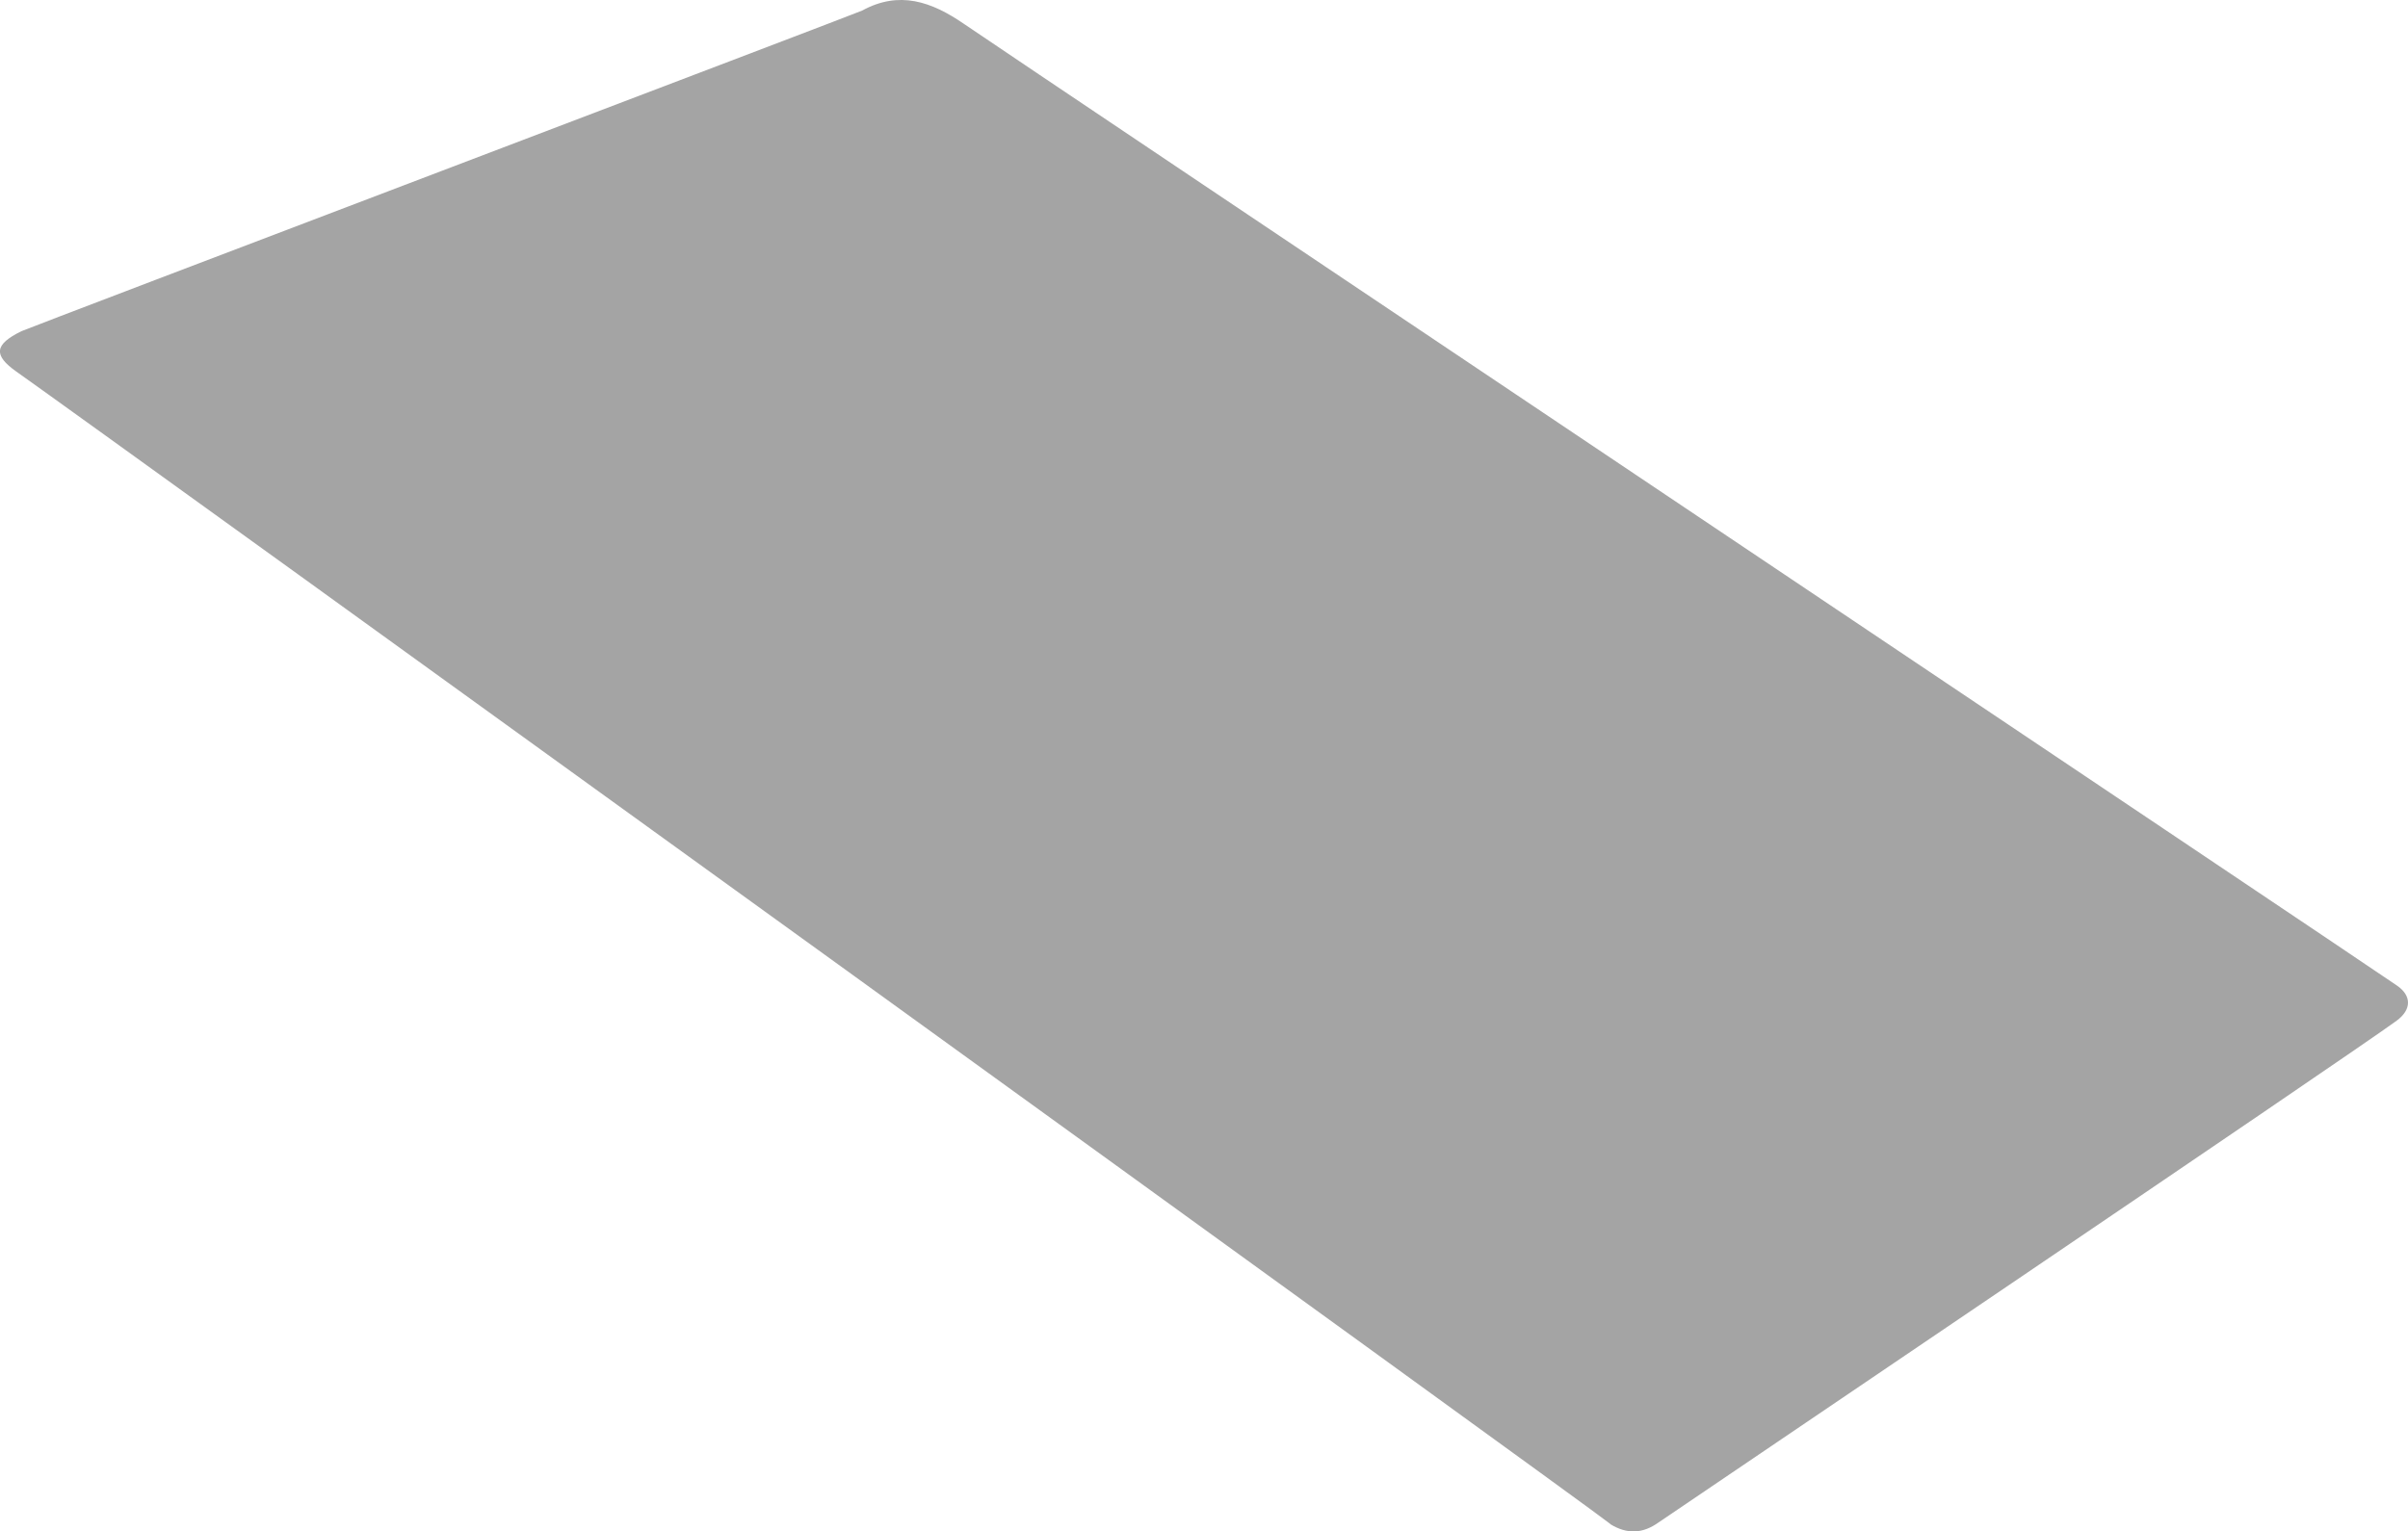 <?xml version="1.0" encoding="UTF-8"?>
<svg id="_レイヤー_2" data-name="レイヤー 2" xmlns="http://www.w3.org/2000/svg" viewBox="0 0 202.42 128.77">
  <defs>
    <style>
      .cls-1 {
        fill: #a4a4a4;
      }
    </style>
  </defs>
  <g id="parts">
    <path class="cls-1" d="M135.37,128.15C134.13,127.08,8.25,36.1,1.38,31.25c-1.97-1.39-1.84-2.29,.42-3.4C2.35,27.58,72.12,1.08,72.47,.89c3.13-1.71,5.84-.75,8.55,1.11,4.39,3.02,117.28,78.66,120.48,80.88,1.22,.84,1.25,2.01-.05,2.96-4.14,3.02-61.36,41.71-62.03,42.18-1.32,.94-2.63,1.02-4.06,.14Z"/>
  </g>
</svg>